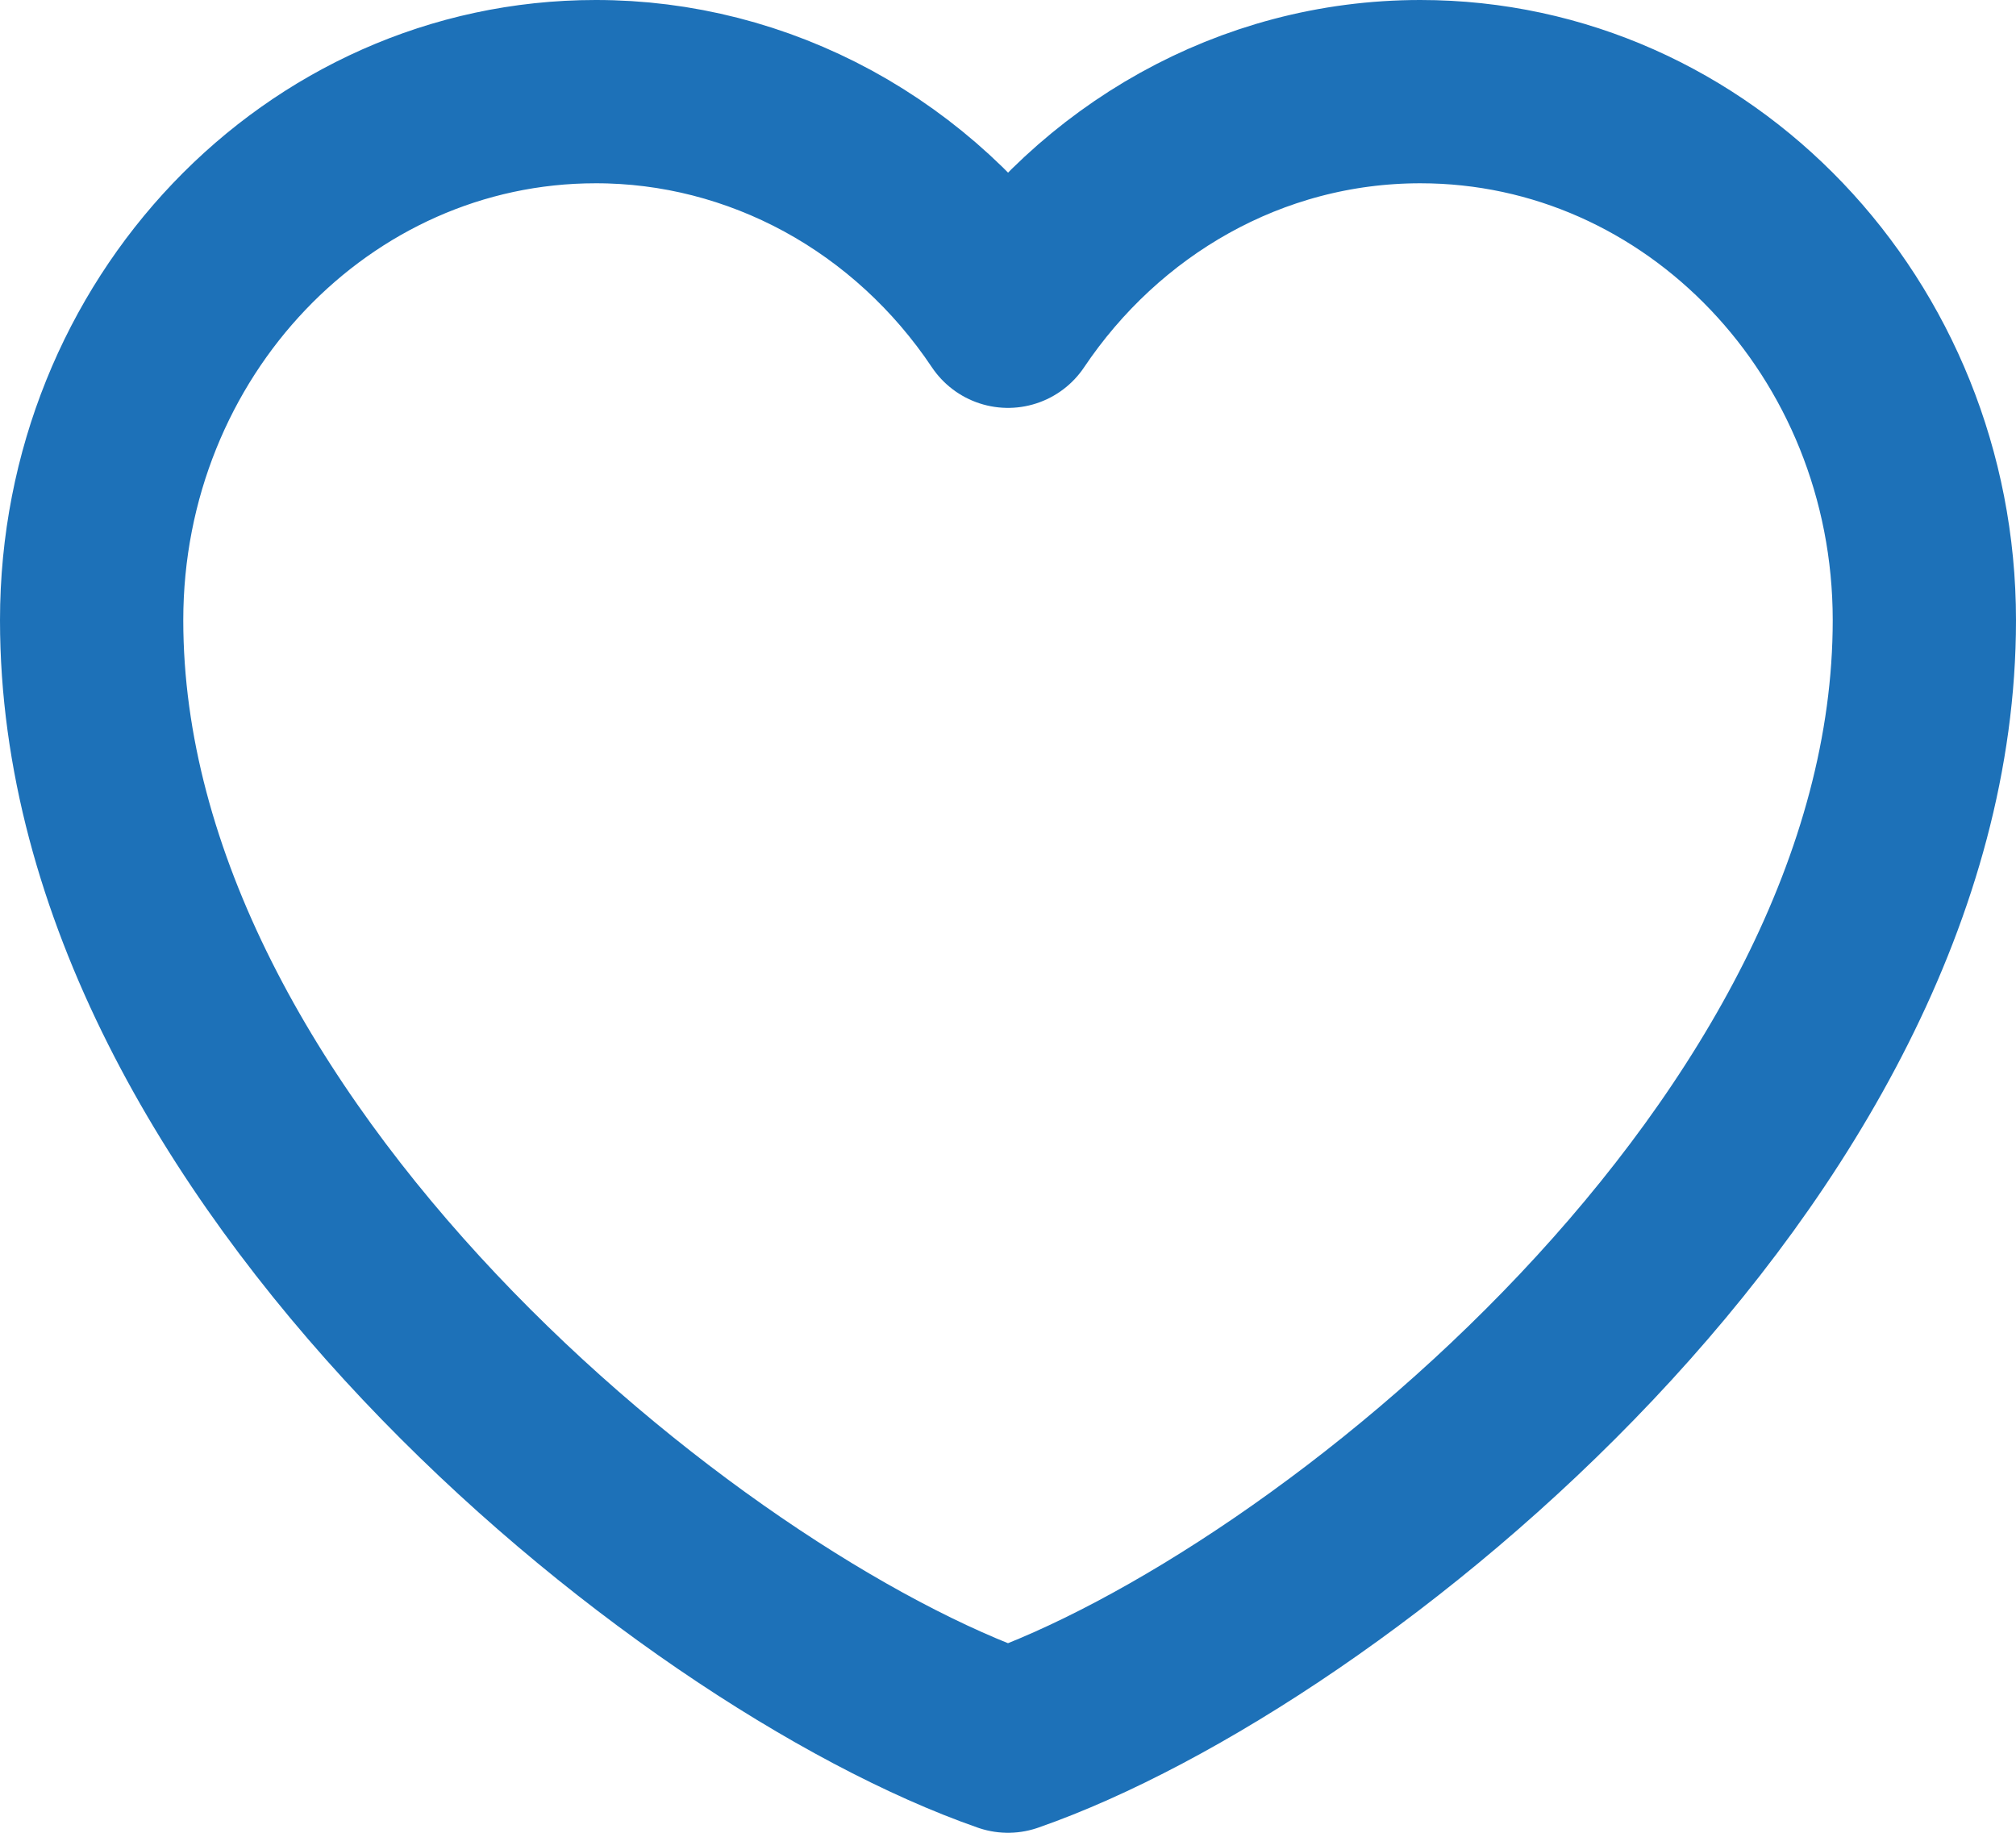<svg width="22" height="20" viewBox="0 0 22 20" fill="none" xmlns="http://www.w3.org/2000/svg">
<path d="M6.5 1C3.462 1 1 3.583 1 6.768C1 12.536 7.5 17.78 11 19C14.5 17.78 21 12.536 21 6.768C21 3.583 18.538 1 15.5 1C13.64 1 11.995 1.969 11 3.451C10.493 2.693 9.819 2.075 9.036 1.648C8.252 1.222 7.383 0.999 6.5 1Z" stroke="#1D71B8" stroke-width="2" stroke-linecap="round" stroke-linejoin="round"/>
</svg>
